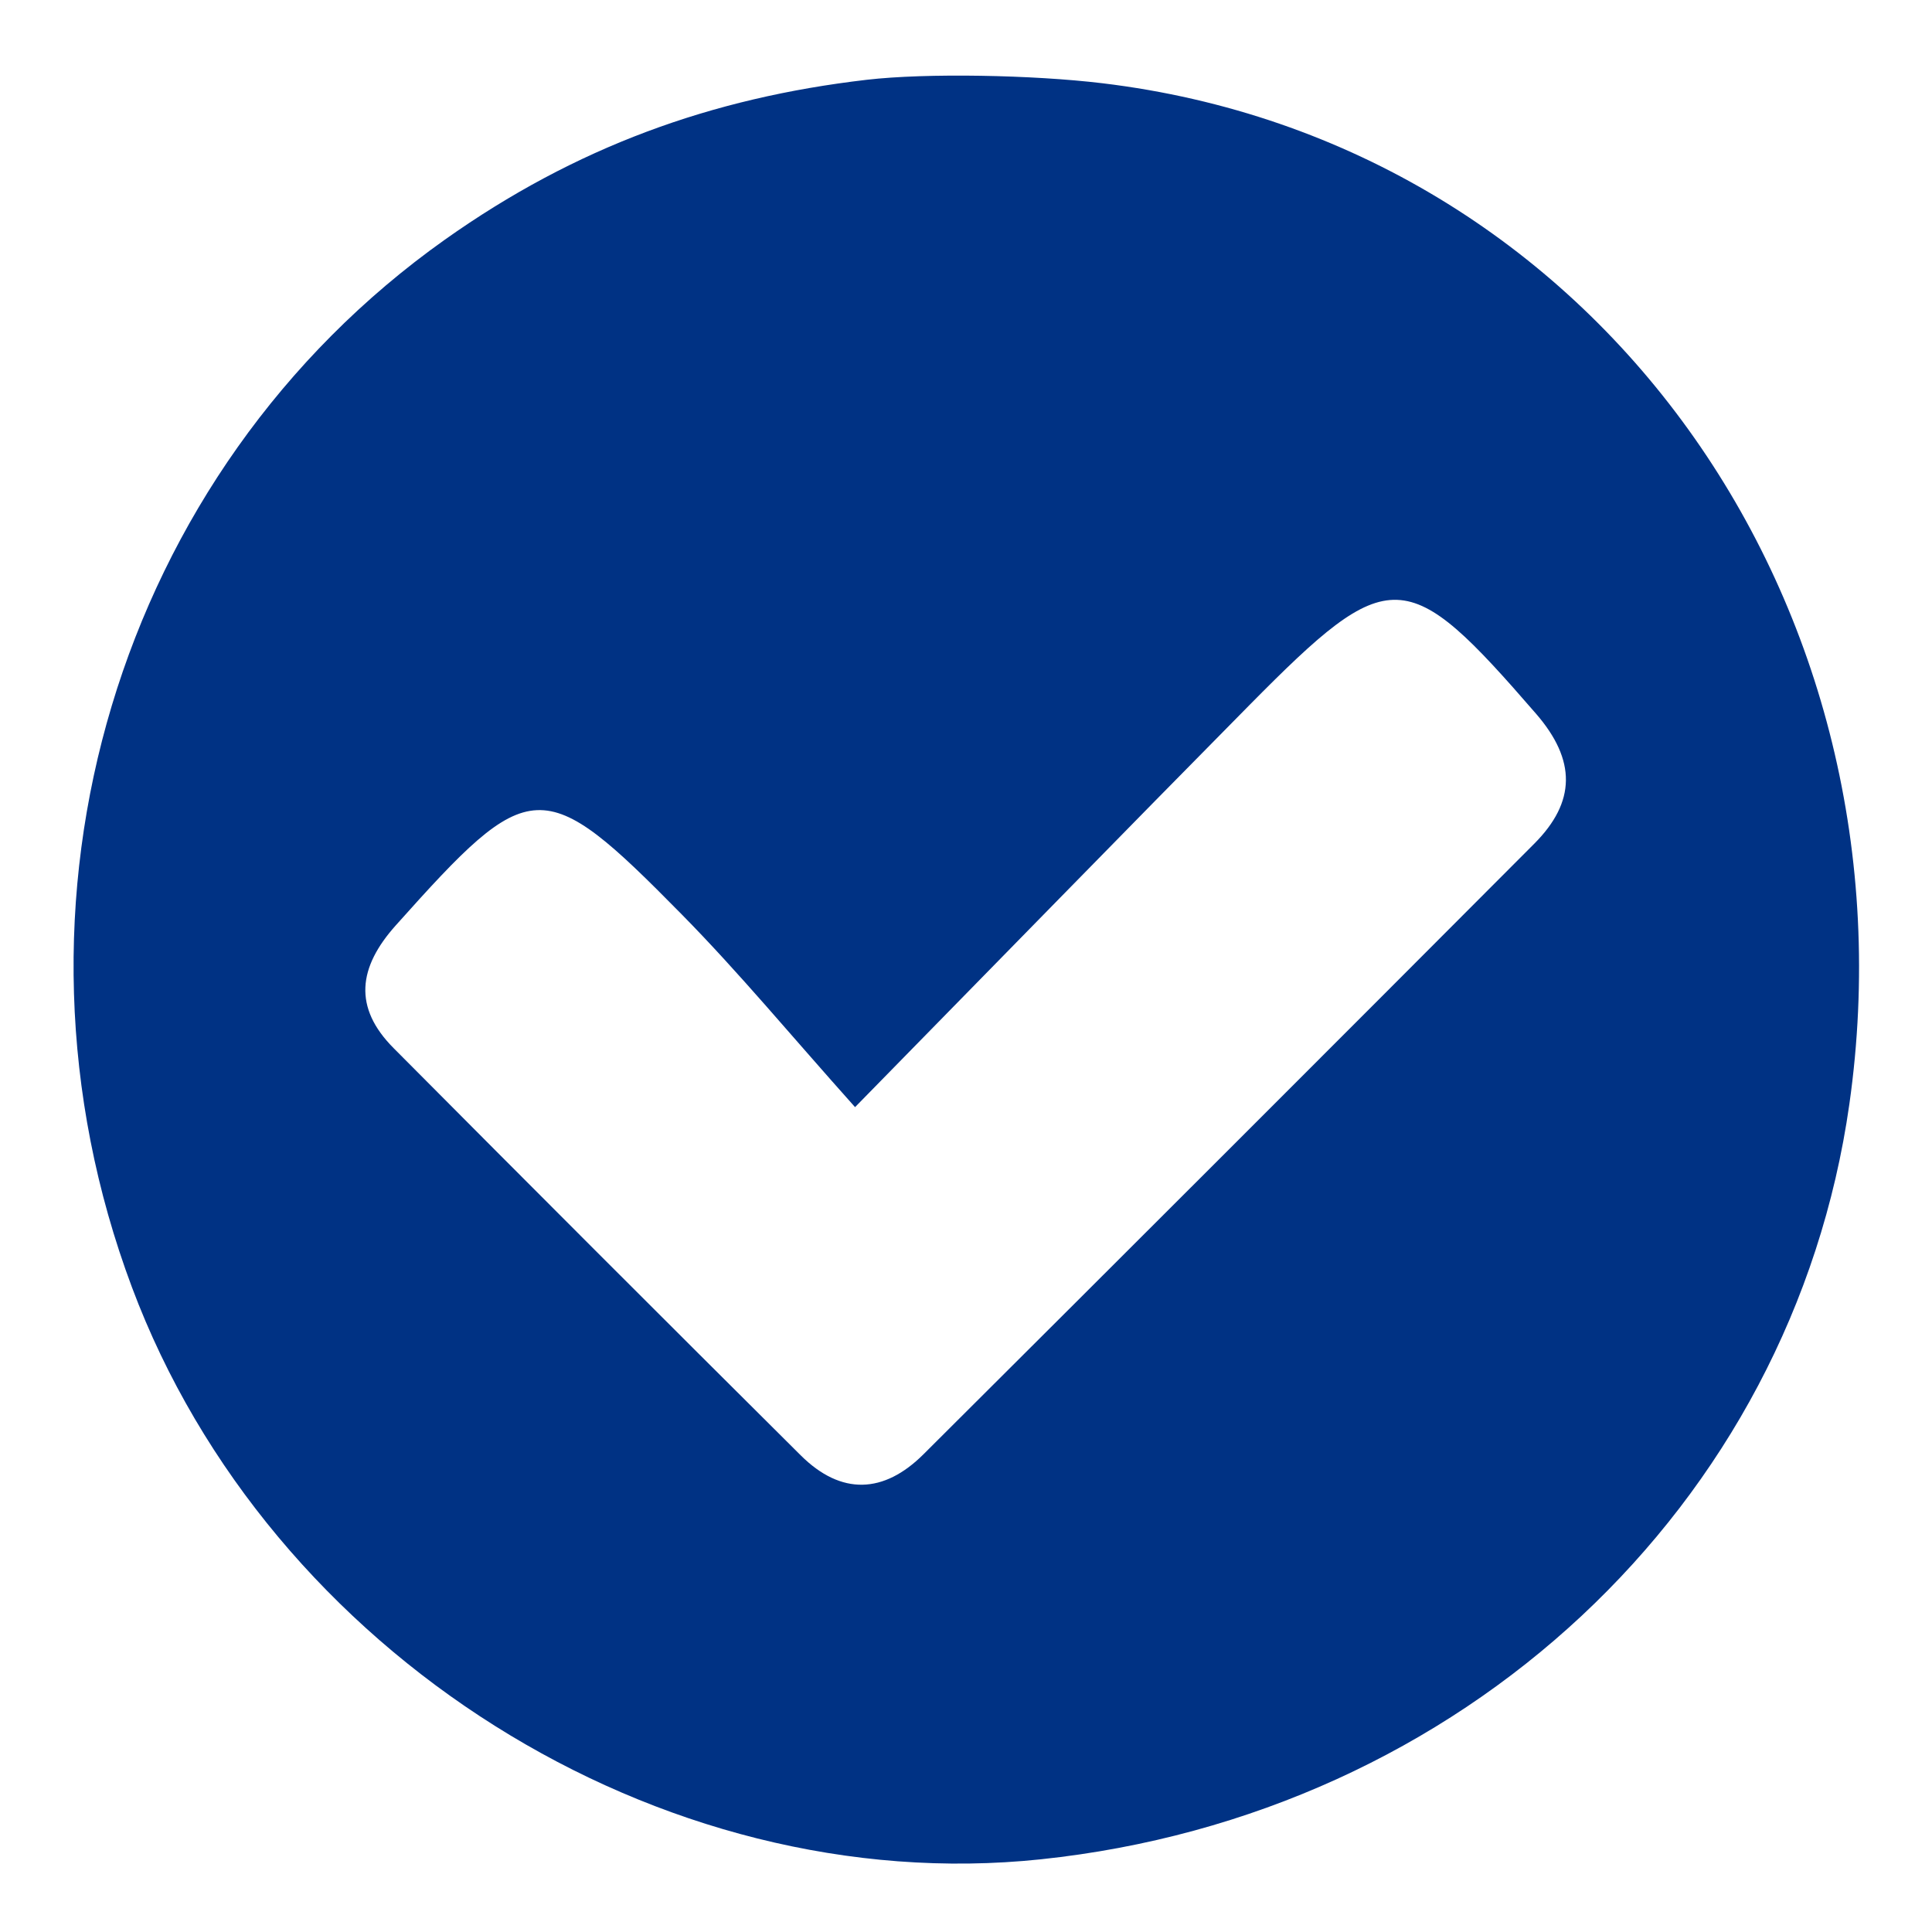<svg width="40" height="40" viewBox="0 0 40 40" fill="none" xmlns="http://www.w3.org/2000/svg">
<path d="M17.943 1.652C19.185 1.508 21.387 1.551 22.82 1.723C33.094 2.957 39.751 12.561 38.289 22.86C37.107 31.186 30.265 37.577 21.549 38.495C13.654 39.327 5.574 34.242 2.732 26.652C-0.258 18.67 2.446 9.762 9.209 4.963C11.916 3.043 14.732 2.026 17.943 1.652ZM17.703 22.922C16.378 21.441 15.299 20.134 14.113 18.93C11.225 15.997 10.985 16.035 8.193 19.16C7.416 20.029 7.31 20.856 8.148 21.699C10.95 24.518 13.76 27.329 16.578 30.131C17.416 30.965 18.3 30.927 19.121 30.108C23.343 25.901 27.558 21.688 31.766 17.467C32.628 16.602 32.637 15.741 31.802 14.777C29.121 11.683 28.785 11.647 25.878 14.588C23.254 17.244 20.649 19.918 17.703 22.922Z" fill="#003284"/>
</svg>
